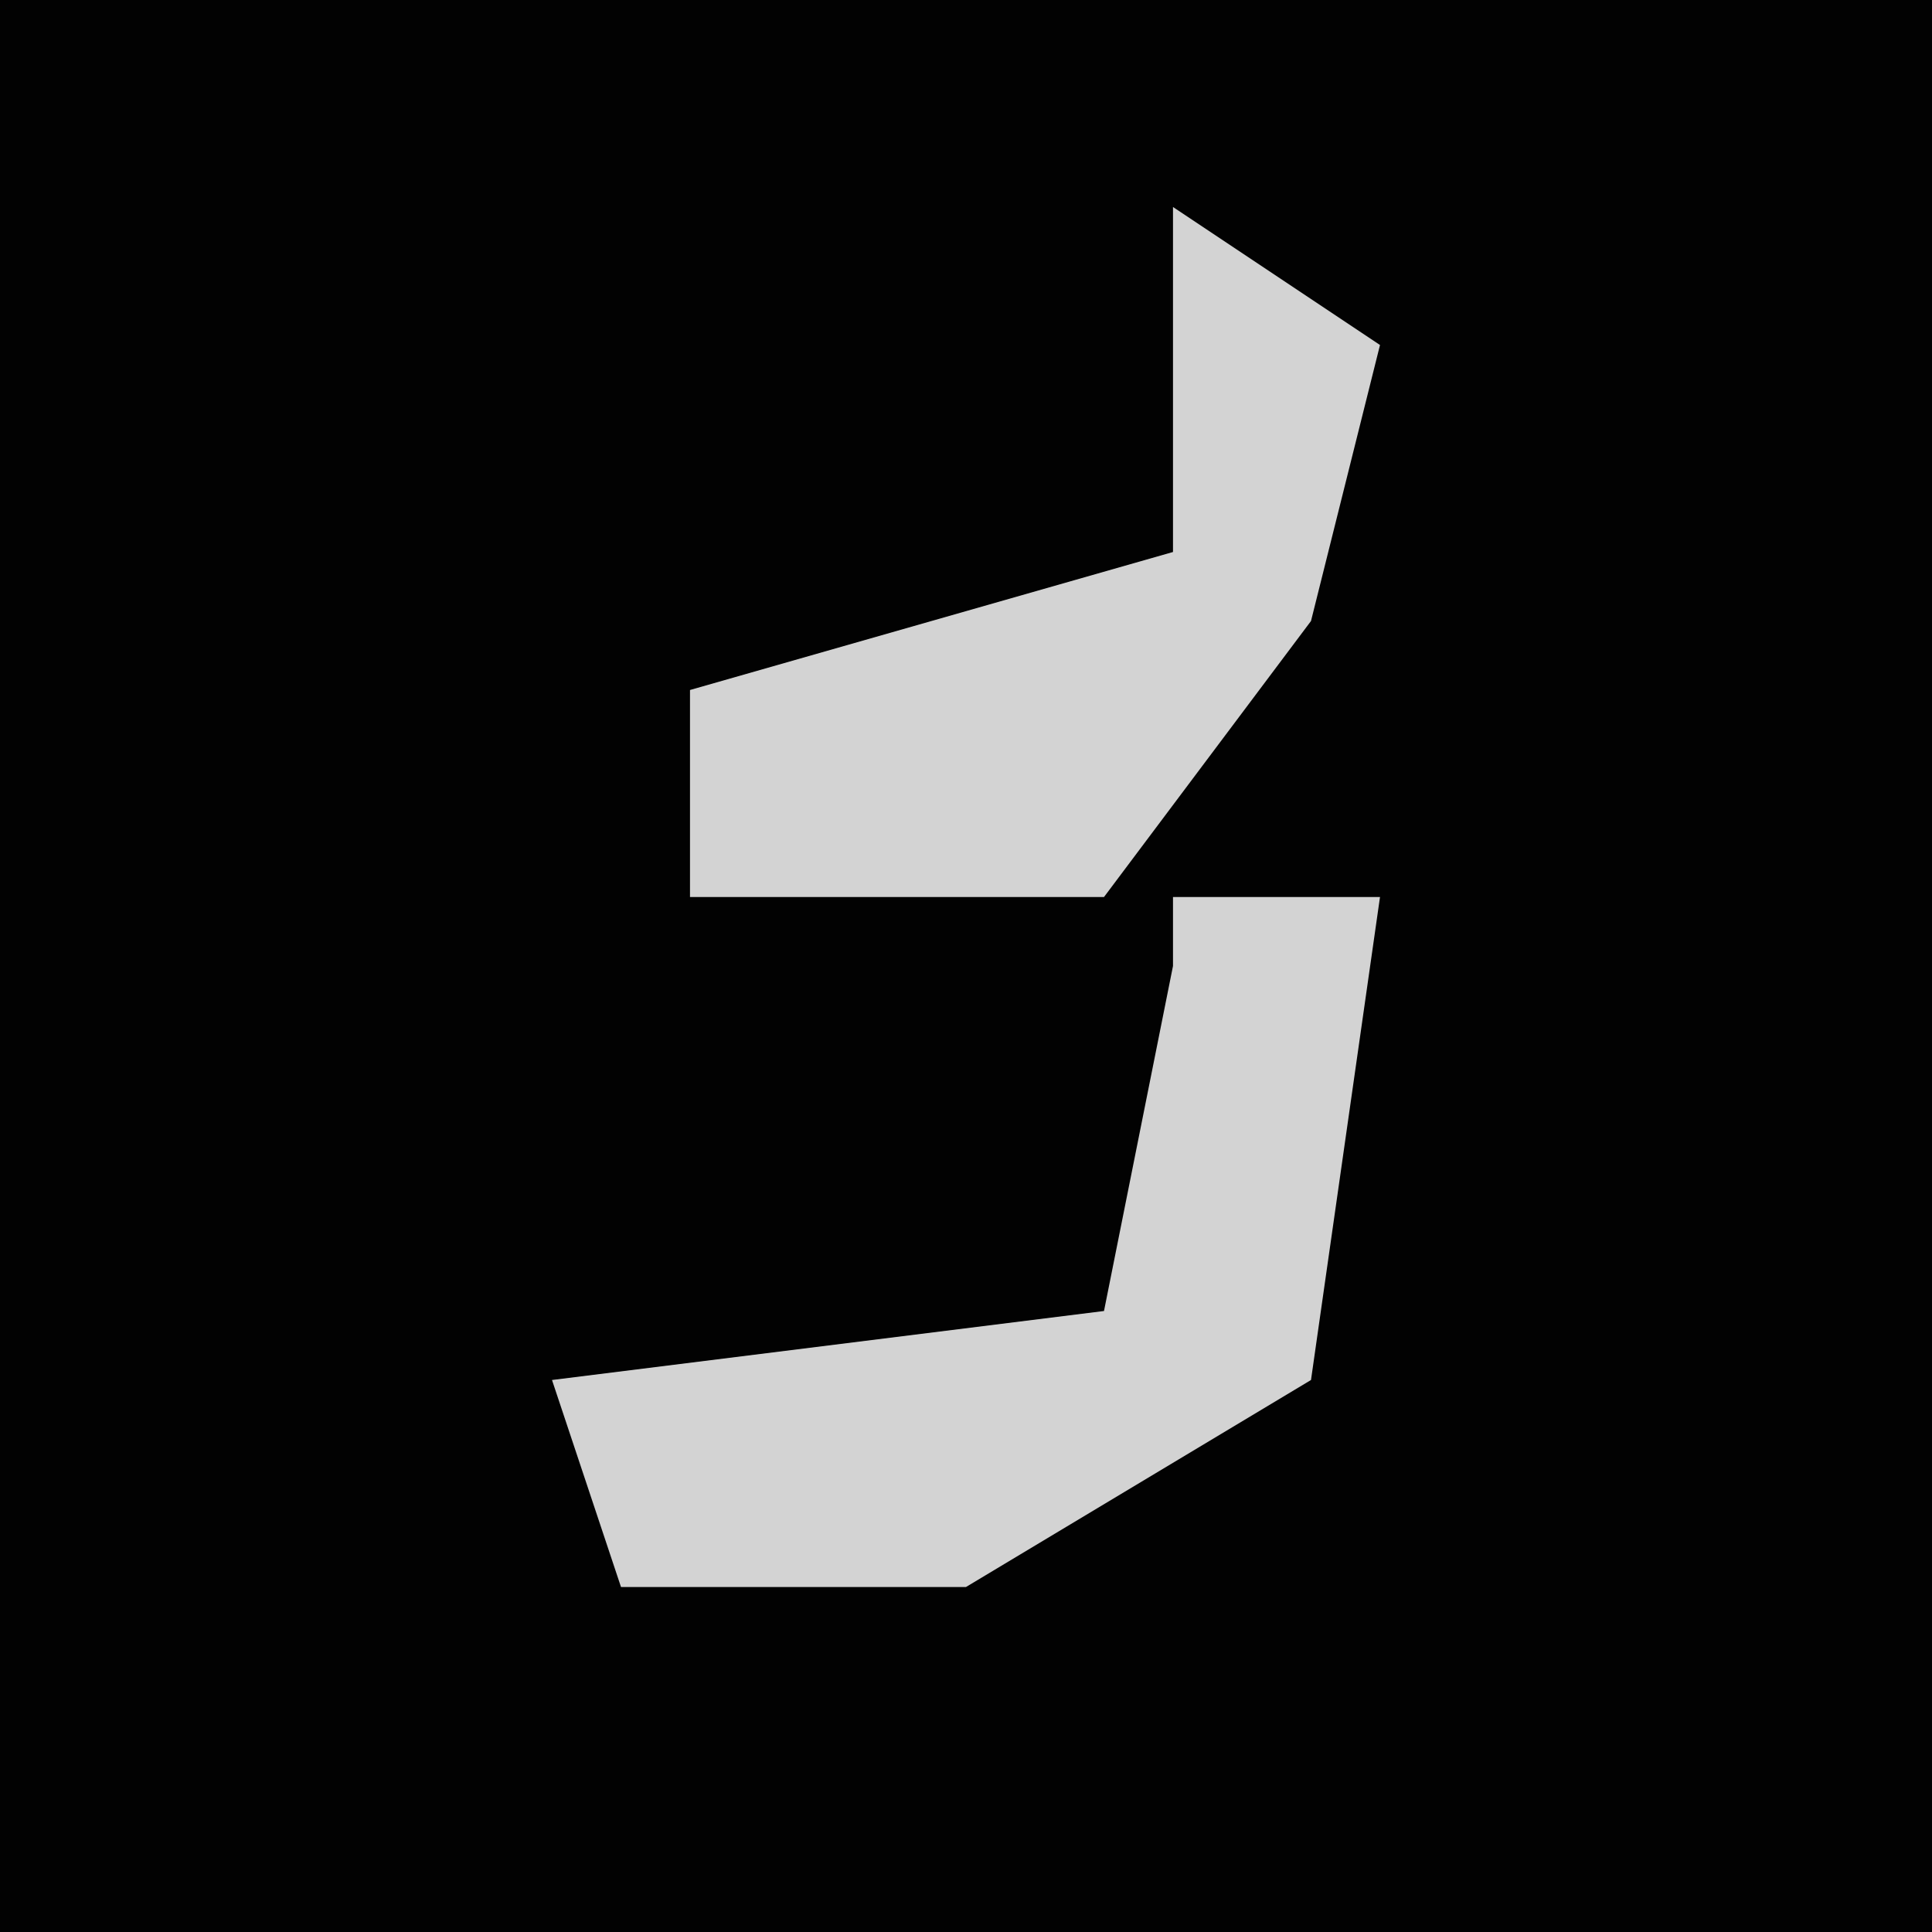 <?xml version="1.0" encoding="UTF-8"?>
<svg version="1.1" xmlns="http://www.w3.org/2000/svg" width="28" height="28">
<path d="M0,0 L28,0 L28,28 L0,28 Z " fill="#020202" transform="translate(0,0)"/>
<path d="M0,0 L3,0 L2,7 L-3,10 L-8,10 L-9,7 L-1,6 L0,1 Z " fill="#D3D3D3" transform="translate(17,13)"/>
<path d="M0,0 L3,2 L2,6 L-1,10 L-7,10 L-7,7 L0,5 Z " fill="#D3D3D3" transform="translate(17,3)"/>
</svg>
